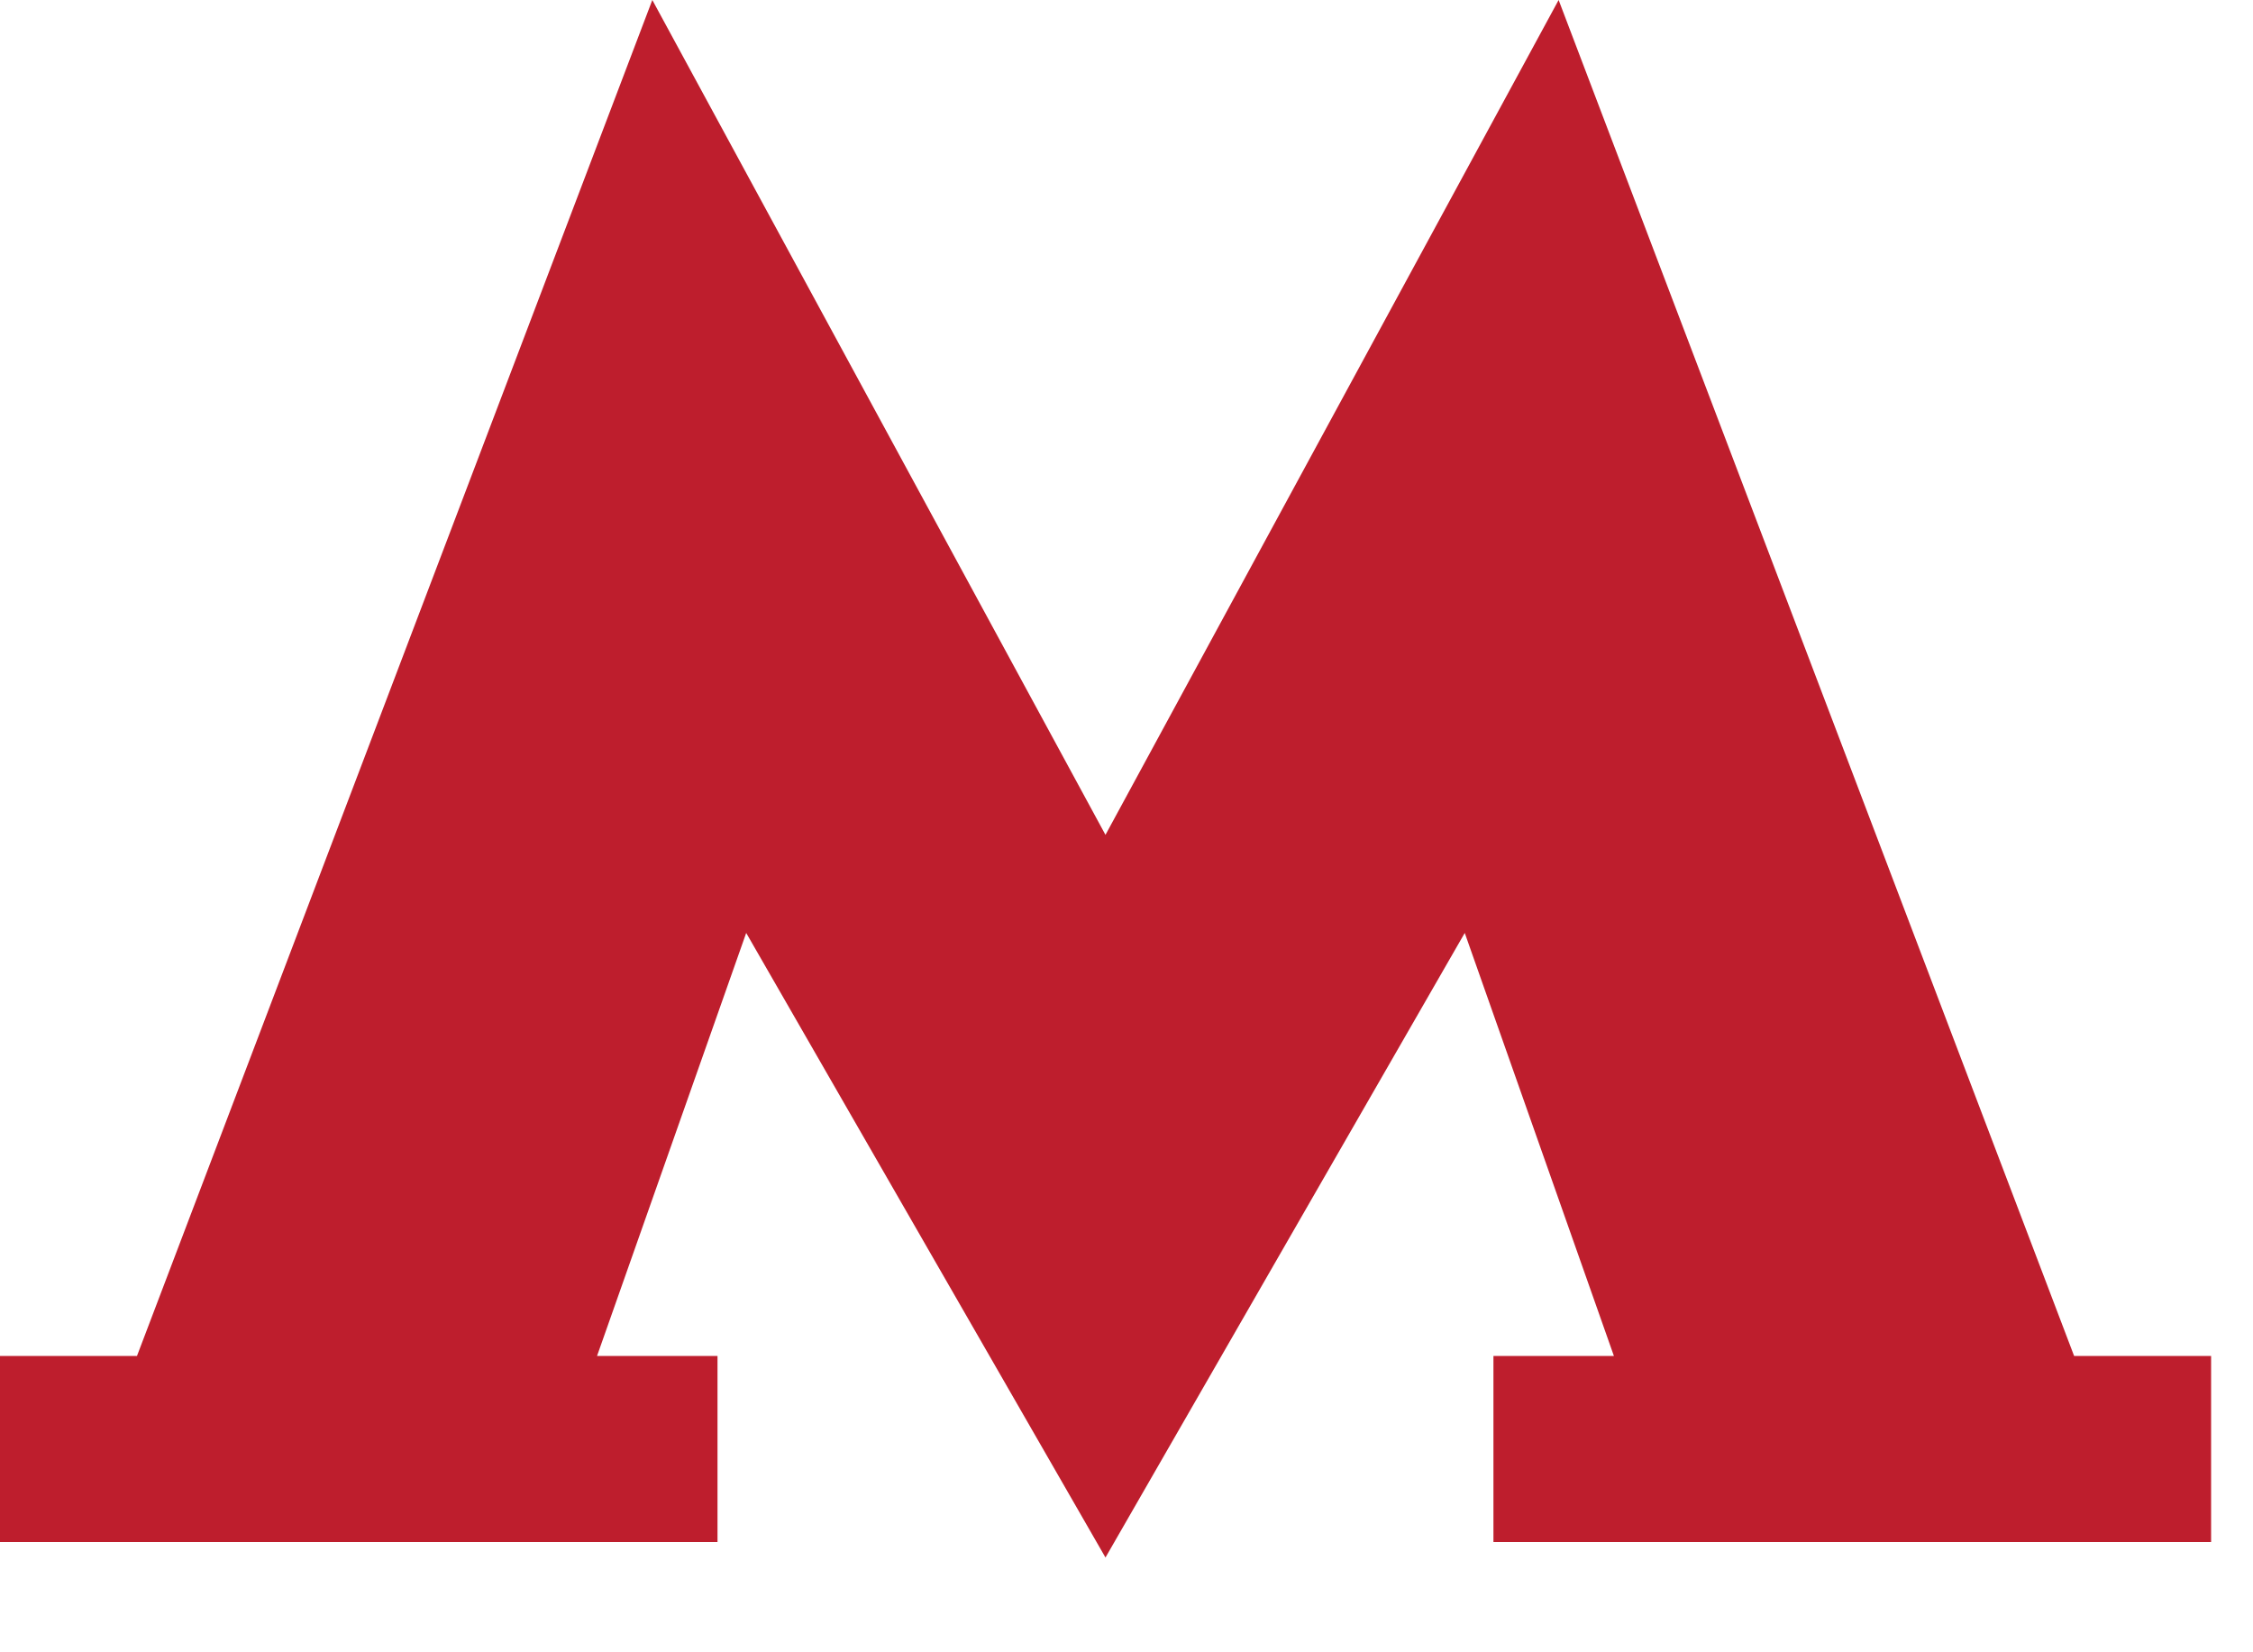 <?xml version="1.0" encoding="UTF-8"?>
<svg width="15px" height="11px" viewBox="0 0 15 11" version="1.1" xmlns="http://www.w3.org/2000/svg" xmlns:xlink="http://www.w3.org/1999/xlink">
    <!-- Generator: sketchtool 41.2 (35397) - http://www.bohemiancoding.com/sketch -->
    <title>4D4FA227-5952-4020-86E0-5EB37C36F1BE</title>
    <desc>Created with sketchtool.</desc>
    <defs></defs>
    <g id="objects" stroke="none" stroke-width="1" fill="none" fill-rule="evenodd">
        <g id="Objects-List" transform="translate(-425, -608)" fill="#BE1E2D">
            <g id="content" transform="translate(180, 124)">
                <g id="Group-7" transform="translate(30, 439)">
                    <polygon id="metro-logo-vector-light-copy-3" points="224.752 51.211 225.745 54.027 224.943 54.027 224.943 55.266 229.721 55.266 229.721 54.027 228.809 54.027 225.377 45 222.36 50.558 219.343 45 215.912 54.027 215 54.027 215 55.266 219.777 55.266 219.777 54.027 218.975 54.027 219.968 51.211 222.36 55.369"></polygon>
                </g>
            </g>
        </g>
    </g>
</svg>
